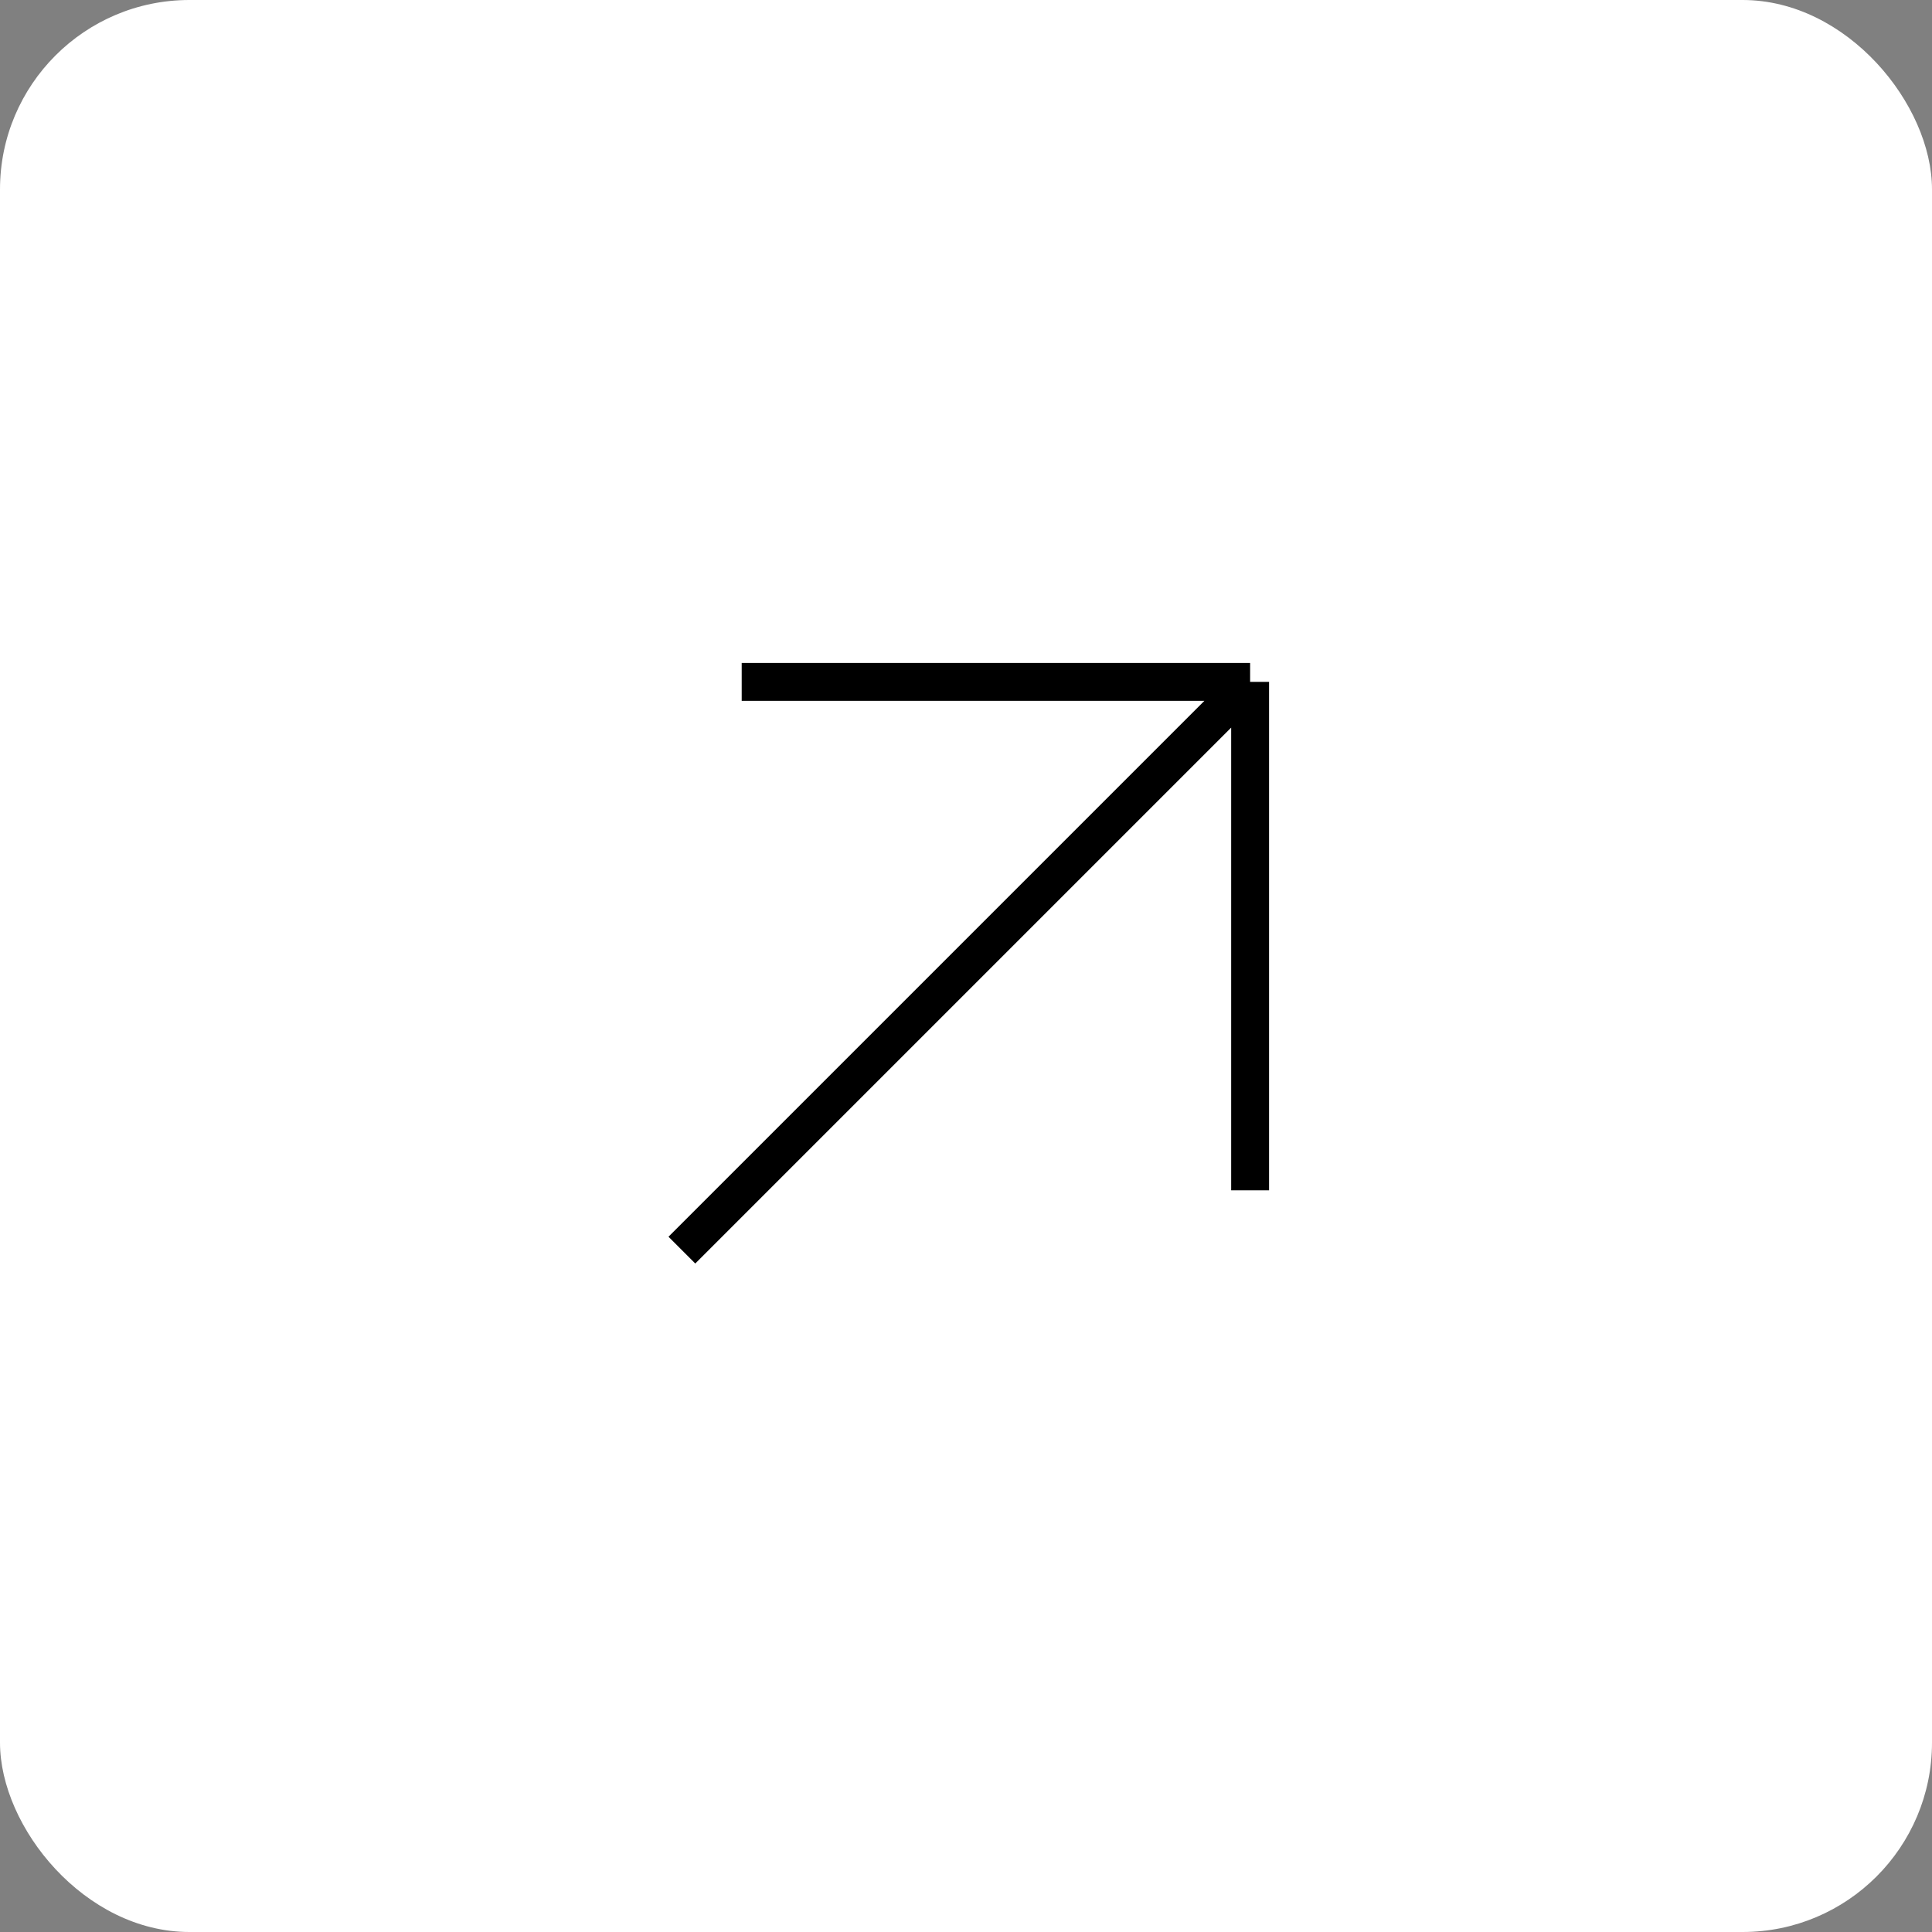 <svg width="51" height="51" viewBox="0 0 51 51" fill="none" xmlns="http://www.w3.org/2000/svg">
<rect x="0" y="0" width="51" height="51" fill="#808080" stroke="none"/>
<rect width="51" height="51" rx="5" fill="white"/>
<path d="M18 33L33 18M33 18H19.579M33 18V31.421" stroke="black"/>
</svg>
